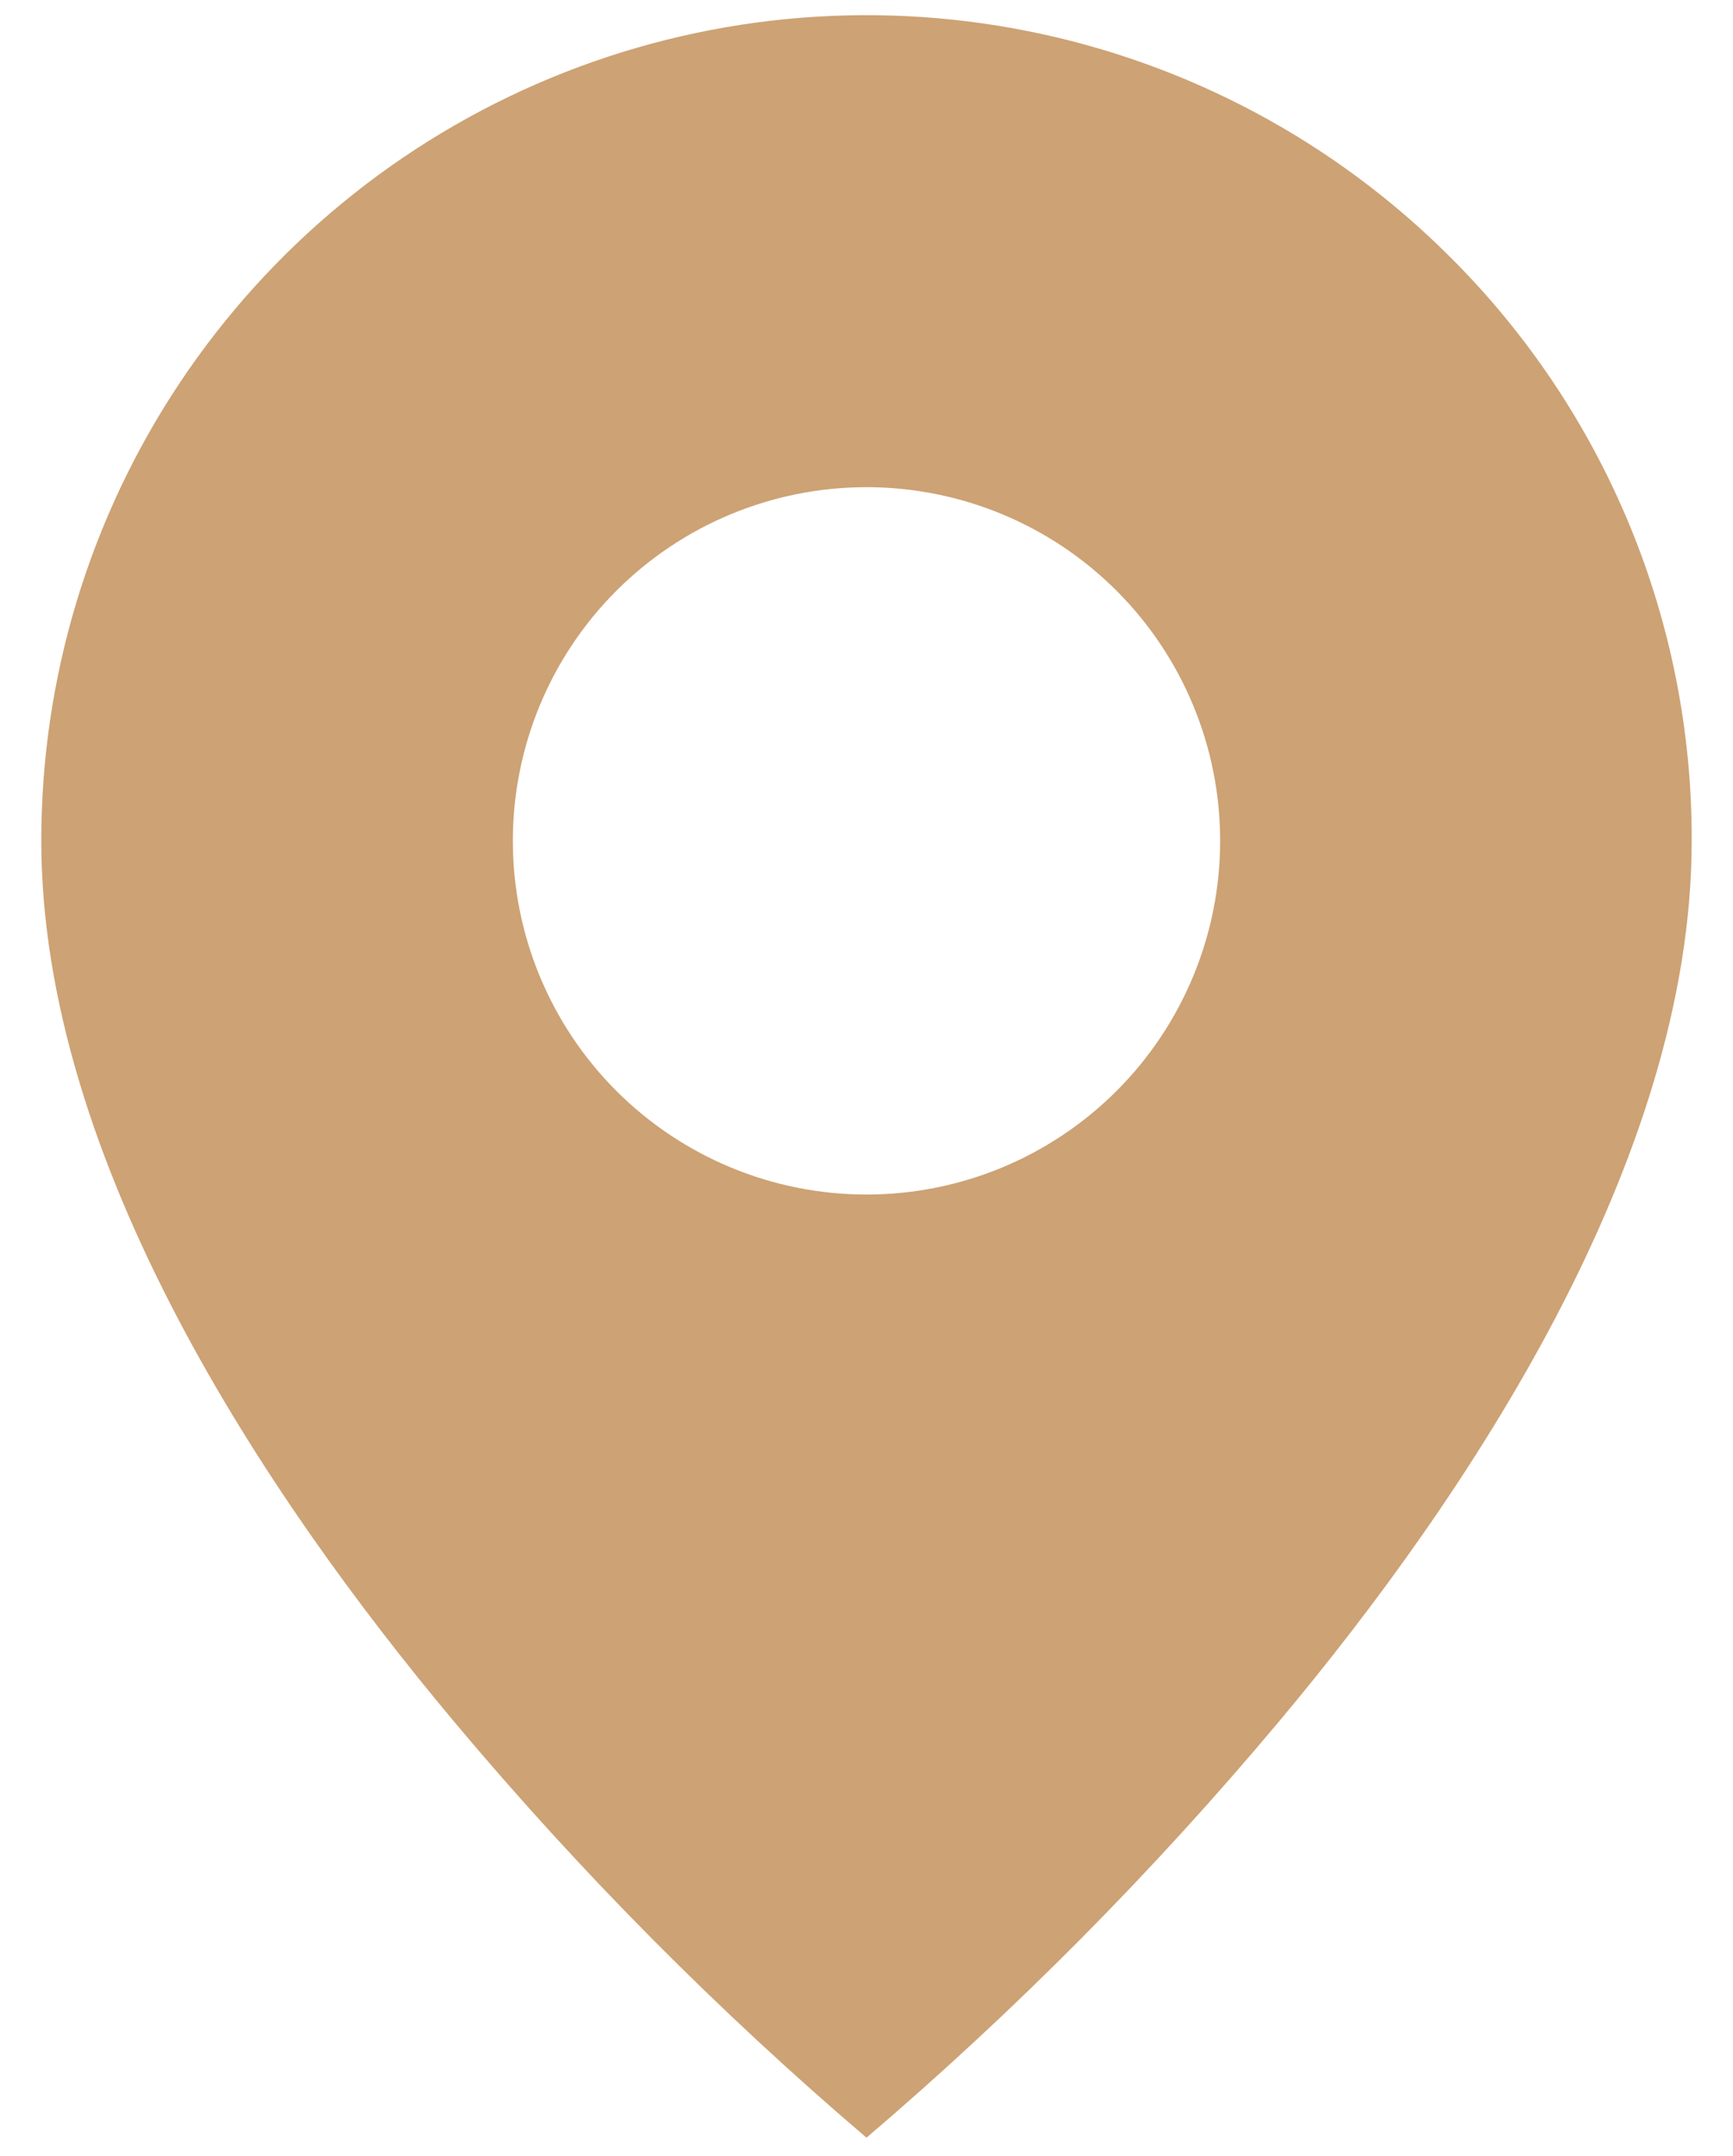 <svg width="41" height="51" viewBox="0 0 41 51" fill="none" xmlns="http://www.w3.org/2000/svg">
<path d="M20.5 50.571C16.977 47.566 13.712 44.272 10.738 40.723C6.276 35.393 0.977 27.456 0.977 19.892C0.975 16.029 2.119 12.252 4.264 9.04C6.409 5.827 9.459 3.324 13.028 1.845C16.597 0.367 20.524 -0.02 24.313 0.735C28.101 1.489 31.581 3.351 34.311 6.083C36.129 7.893 37.569 10.045 38.55 12.415C39.53 14.786 40.031 17.327 40.023 19.892C40.023 27.456 34.724 35.393 30.261 40.723C27.288 44.272 24.022 47.566 20.5 50.571ZM20.5 11.525C18.281 11.525 16.152 12.406 14.583 13.975C13.014 15.544 12.133 17.673 12.133 19.892C12.133 22.111 13.014 24.239 14.583 25.808C16.152 27.377 18.281 28.259 20.5 28.259C22.719 28.259 24.847 27.377 26.416 25.808C27.985 24.239 28.867 22.111 28.867 19.892C28.867 17.673 27.985 15.544 26.416 13.975C24.847 12.406 22.719 11.525 20.5 11.525Z" fill="#CDA274"/>
</svg>
